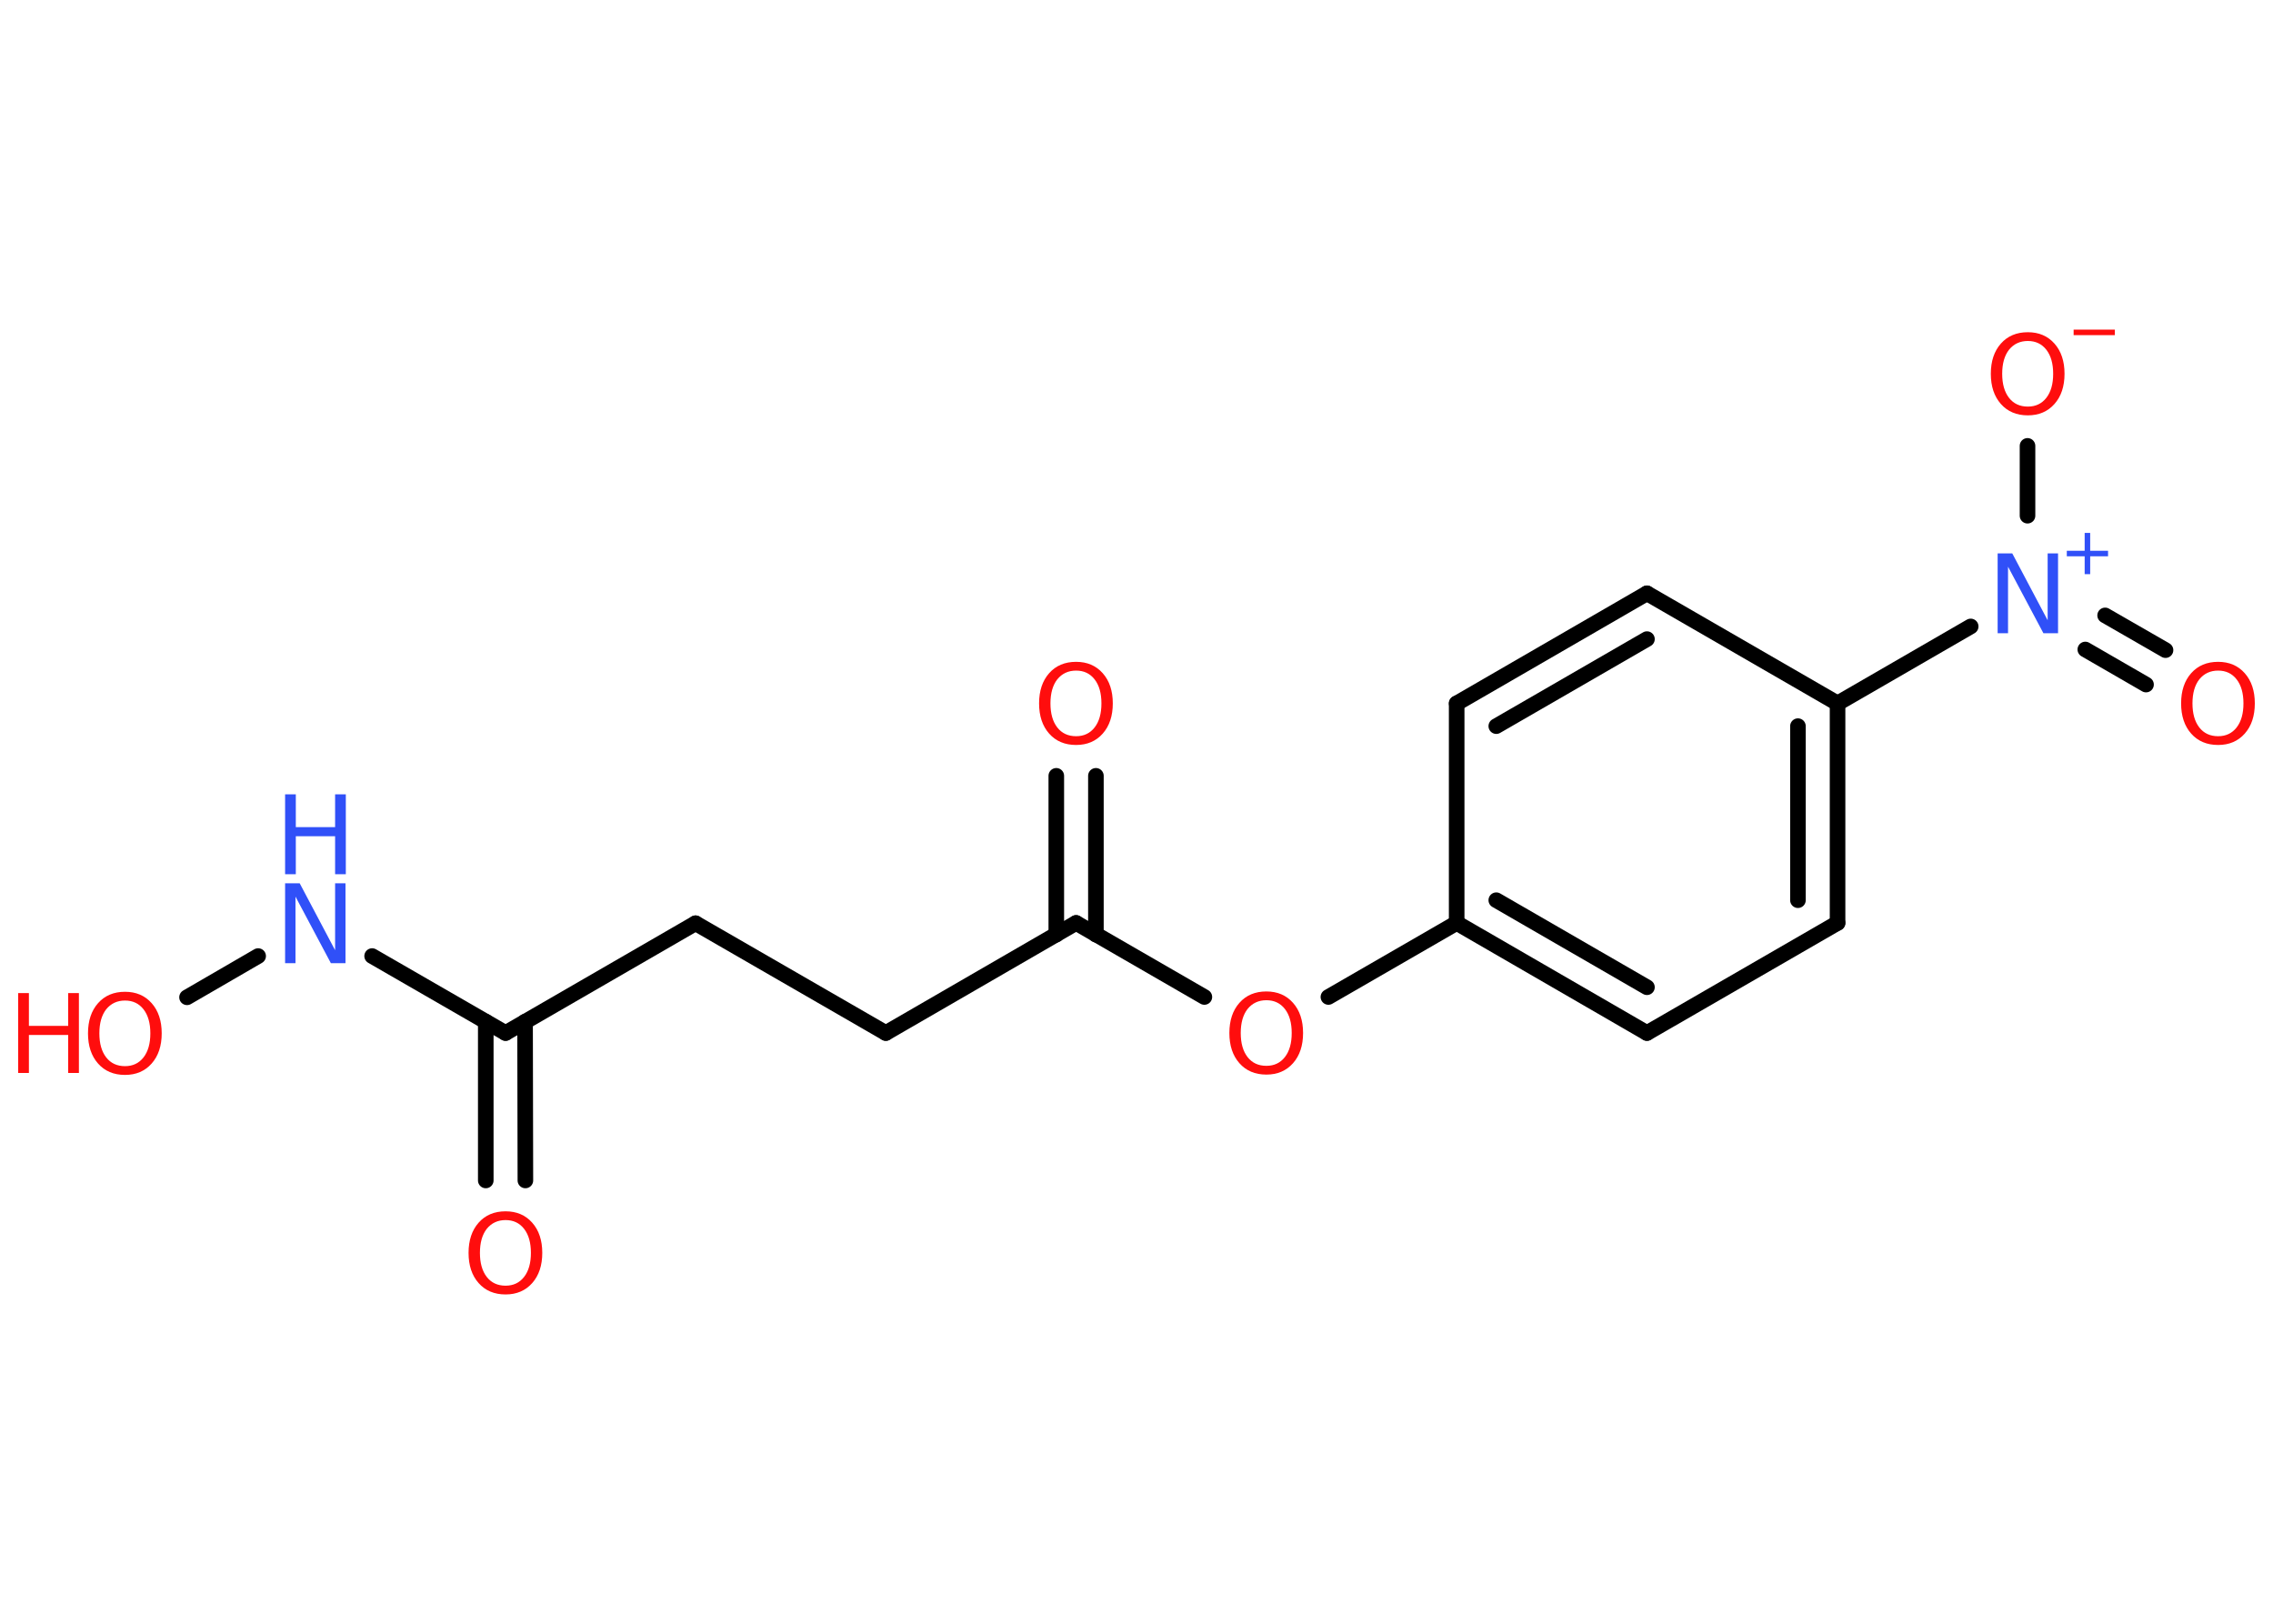 <?xml version='1.0' encoding='UTF-8'?>
<!DOCTYPE svg PUBLIC "-//W3C//DTD SVG 1.1//EN" "http://www.w3.org/Graphics/SVG/1.1/DTD/svg11.dtd">
<svg version='1.2' xmlns='http://www.w3.org/2000/svg' xmlns:xlink='http://www.w3.org/1999/xlink' width='70.0mm' height='50.0mm' viewBox='0 0 70.0 50.0'>
  <desc>Generated by the Chemistry Development Kit (http://github.com/cdk)</desc>
  <g stroke-linecap='round' stroke-linejoin='round' stroke='#000000' stroke-width='.48' fill='#FF0D0D'>
    <rect x='.0' y='.0' width='70.0' height='50.0' fill='#FFFFFF' stroke='none'/>
    <g id='mol1' class='mol'>
      <g id='mol1bnd1' class='bond'>
        <line x1='14.96' y1='36.35' x2='14.96' y2='31.46'/>
        <line x1='16.18' y1='36.35' x2='16.17' y2='31.46'/>
      </g>
      <line id='mol1bnd2' class='bond' x1='15.57' y1='31.81' x2='21.42' y2='28.43'/>
      <line id='mol1bnd3' class='bond' x1='21.42' y1='28.43' x2='27.28' y2='31.81'/>
      <line id='mol1bnd4' class='bond' x1='27.28' y1='31.81' x2='33.14' y2='28.42'/>
      <g id='mol1bnd5' class='bond'>
        <line x1='32.53' y1='28.78' x2='32.53' y2='23.89'/>
        <line x1='33.75' y1='28.78' x2='33.75' y2='23.89'/>
      </g>
      <line id='mol1bnd6' class='bond' x1='33.14' y1='28.42' x2='37.09' y2='30.7'/>
      <line id='mol1bnd7' class='bond' x1='40.91' y1='30.7' x2='44.86' y2='28.42'/>
      <g id='mol1bnd8' class='bond'>
        <line x1='44.86' y1='28.42' x2='50.72' y2='31.81'/>
        <line x1='46.08' y1='27.72' x2='50.72' y2='30.4'/>
      </g>
      <line id='mol1bnd9' class='bond' x1='50.72' y1='31.81' x2='56.59' y2='28.42'/>
      <g id='mol1bnd10' class='bond'>
        <line x1='56.59' y1='28.42' x2='56.59' y2='21.66'/>
        <line x1='55.37' y1='27.72' x2='55.37' y2='22.36'/>
      </g>
      <line id='mol1bnd11' class='bond' x1='56.59' y1='21.66' x2='60.69' y2='19.29'/>
      <g id='mol1bnd12' class='bond'>
        <line x1='64.83' y1='18.95' x2='66.69' y2='20.02'/>
        <line x1='64.22' y1='20.0' x2='66.09' y2='21.08'/>
      </g>
      <line id='mol1bnd13' class='bond' x1='62.44' y1='15.88' x2='62.44' y2='13.73'/>
      <line id='mol1bnd14' class='bond' x1='56.59' y1='21.66' x2='50.72' y2='18.27'/>
      <g id='mol1bnd15' class='bond'>
        <line x1='50.72' y1='18.27' x2='44.86' y2='21.66'/>
        <line x1='50.72' y1='19.68' x2='46.08' y2='22.36'/>
      </g>
      <line id='mol1bnd16' class='bond' x1='44.86' y1='28.42' x2='44.86' y2='21.66'/>
      <line id='mol1bnd17' class='bond' x1='15.57' y1='31.81' x2='11.46' y2='29.44'/>
      <line id='mol1bnd18' class='bond' x1='7.95' y1='29.44' x2='5.76' y2='30.71'/>
      <path id='mol1atm1' class='atom' d='M15.57 37.57q-.36 .0 -.58 .27q-.21 .27 -.21 .74q.0 .47 .21 .74q.21 .27 .58 .27q.36 .0 .57 -.27q.21 -.27 .21 -.74q.0 -.47 -.21 -.74q-.21 -.27 -.57 -.27zM15.57 37.3q.51 .0 .82 .35q.31 .35 .31 .93q.0 .58 -.31 .93q-.31 .35 -.82 .35q-.52 .0 -.83 -.35q-.31 -.35 -.31 -.93q.0 -.58 .31 -.93q.31 -.35 .83 -.35z' stroke='none'/>
      <path id='mol1atm6' class='atom' d='M33.14 20.65q-.36 .0 -.58 .27q-.21 .27 -.21 .74q.0 .47 .21 .74q.21 .27 .58 .27q.36 .0 .57 -.27q.21 -.27 .21 -.74q.0 -.47 -.21 -.74q-.21 -.27 -.57 -.27zM33.14 20.38q.51 .0 .82 .35q.31 .35 .31 .93q.0 .58 -.31 .93q-.31 .35 -.82 .35q-.52 .0 -.83 -.35q-.31 -.35 -.31 -.93q.0 -.58 .31 -.93q.31 -.35 .83 -.35z' stroke='none'/>
      <path id='mol1atm7' class='atom' d='M39.0 30.8q-.36 .0 -.58 .27q-.21 .27 -.21 .74q.0 .47 .21 .74q.21 .27 .58 .27q.36 .0 .57 -.27q.21 -.27 .21 -.74q.0 -.47 -.21 -.74q-.21 -.27 -.57 -.27zM39.0 30.53q.51 .0 .82 .35q.31 .35 .31 .93q.0 .58 -.31 .93q-.31 .35 -.82 .35q-.52 .0 -.83 -.35q-.31 -.35 -.31 -.93q.0 -.58 .31 -.93q.31 -.35 .83 -.35z' stroke='none'/>
      <g id='mol1atm12' class='atom'>
        <path d='M61.52 17.04h.45l1.09 2.06v-2.06h.32v2.46h-.45l-1.09 -2.05v2.05h-.32v-2.46z' stroke='none' fill='#3050F8'/>
        <path d='M64.37 16.41v.55h.55v.17h-.55v.55h-.17v-.55h-.55v-.17h.55v-.55h.17z' stroke='none' fill='#3050F8'/>
      </g>
      <path id='mol1atm13' class='atom' d='M68.31 20.65q-.36 .0 -.58 .27q-.21 .27 -.21 .74q.0 .47 .21 .74q.21 .27 .58 .27q.36 .0 .57 -.27q.21 -.27 .21 -.74q.0 -.47 -.21 -.74q-.21 -.27 -.57 -.27zM68.31 20.38q.51 .0 .82 .35q.31 .35 .31 .93q.0 .58 -.31 .93q-.31 .35 -.82 .35q-.52 .0 -.83 -.35q-.31 -.35 -.31 -.93q.0 -.58 .31 -.93q.31 -.35 .83 -.35z' stroke='none'/>
      <g id='mol1atm14' class='atom'>
        <path d='M62.45 10.5q-.36 .0 -.58 .27q-.21 .27 -.21 .74q.0 .47 .21 .74q.21 .27 .58 .27q.36 .0 .57 -.27q.21 -.27 .21 -.74q.0 -.47 -.21 -.74q-.21 -.27 -.57 -.27zM62.45 10.23q.51 .0 .82 .35q.31 .35 .31 .93q.0 .58 -.31 .93q-.31 .35 -.82 .35q-.52 .0 -.83 -.35q-.31 -.35 -.31 -.93q.0 -.58 .31 -.93q.31 -.35 .83 -.35z' stroke='none'/>
        <path d='M63.86 10.15h1.27v.17h-1.27v-.17z' stroke='none'/>
      </g>
      <g id='mol1atm17' class='atom'>
        <path d='M8.78 27.2h.45l1.09 2.06v-2.06h.32v2.46h-.45l-1.09 -2.05v2.05h-.32v-2.46z' stroke='none' fill='#3050F8'/>
        <path d='M8.78 24.46h.33v1.01h1.21v-1.01h.33v2.46h-.33v-1.17h-1.21v1.17h-.33v-2.46z' stroke='none' fill='#3050F8'/>
      </g>
      <g id='mol1atm18' class='atom'>
        <path d='M3.85 30.81q-.36 .0 -.58 .27q-.21 .27 -.21 .74q.0 .47 .21 .74q.21 .27 .58 .27q.36 .0 .57 -.27q.21 -.27 .21 -.74q.0 -.47 -.21 -.74q-.21 -.27 -.57 -.27zM3.85 30.54q.51 .0 .82 .35q.31 .35 .31 .93q.0 .58 -.31 .93q-.31 .35 -.82 .35q-.52 .0 -.83 -.35q-.31 -.35 -.31 -.93q.0 -.58 .31 -.93q.31 -.35 .83 -.35z' stroke='none'/>
        <path d='M.56 30.58h.33v1.01h1.21v-1.01h.33v2.46h-.33v-1.17h-1.21v1.17h-.33v-2.46z' stroke='none'/>
      </g>
    </g>
  </g>
</svg>
